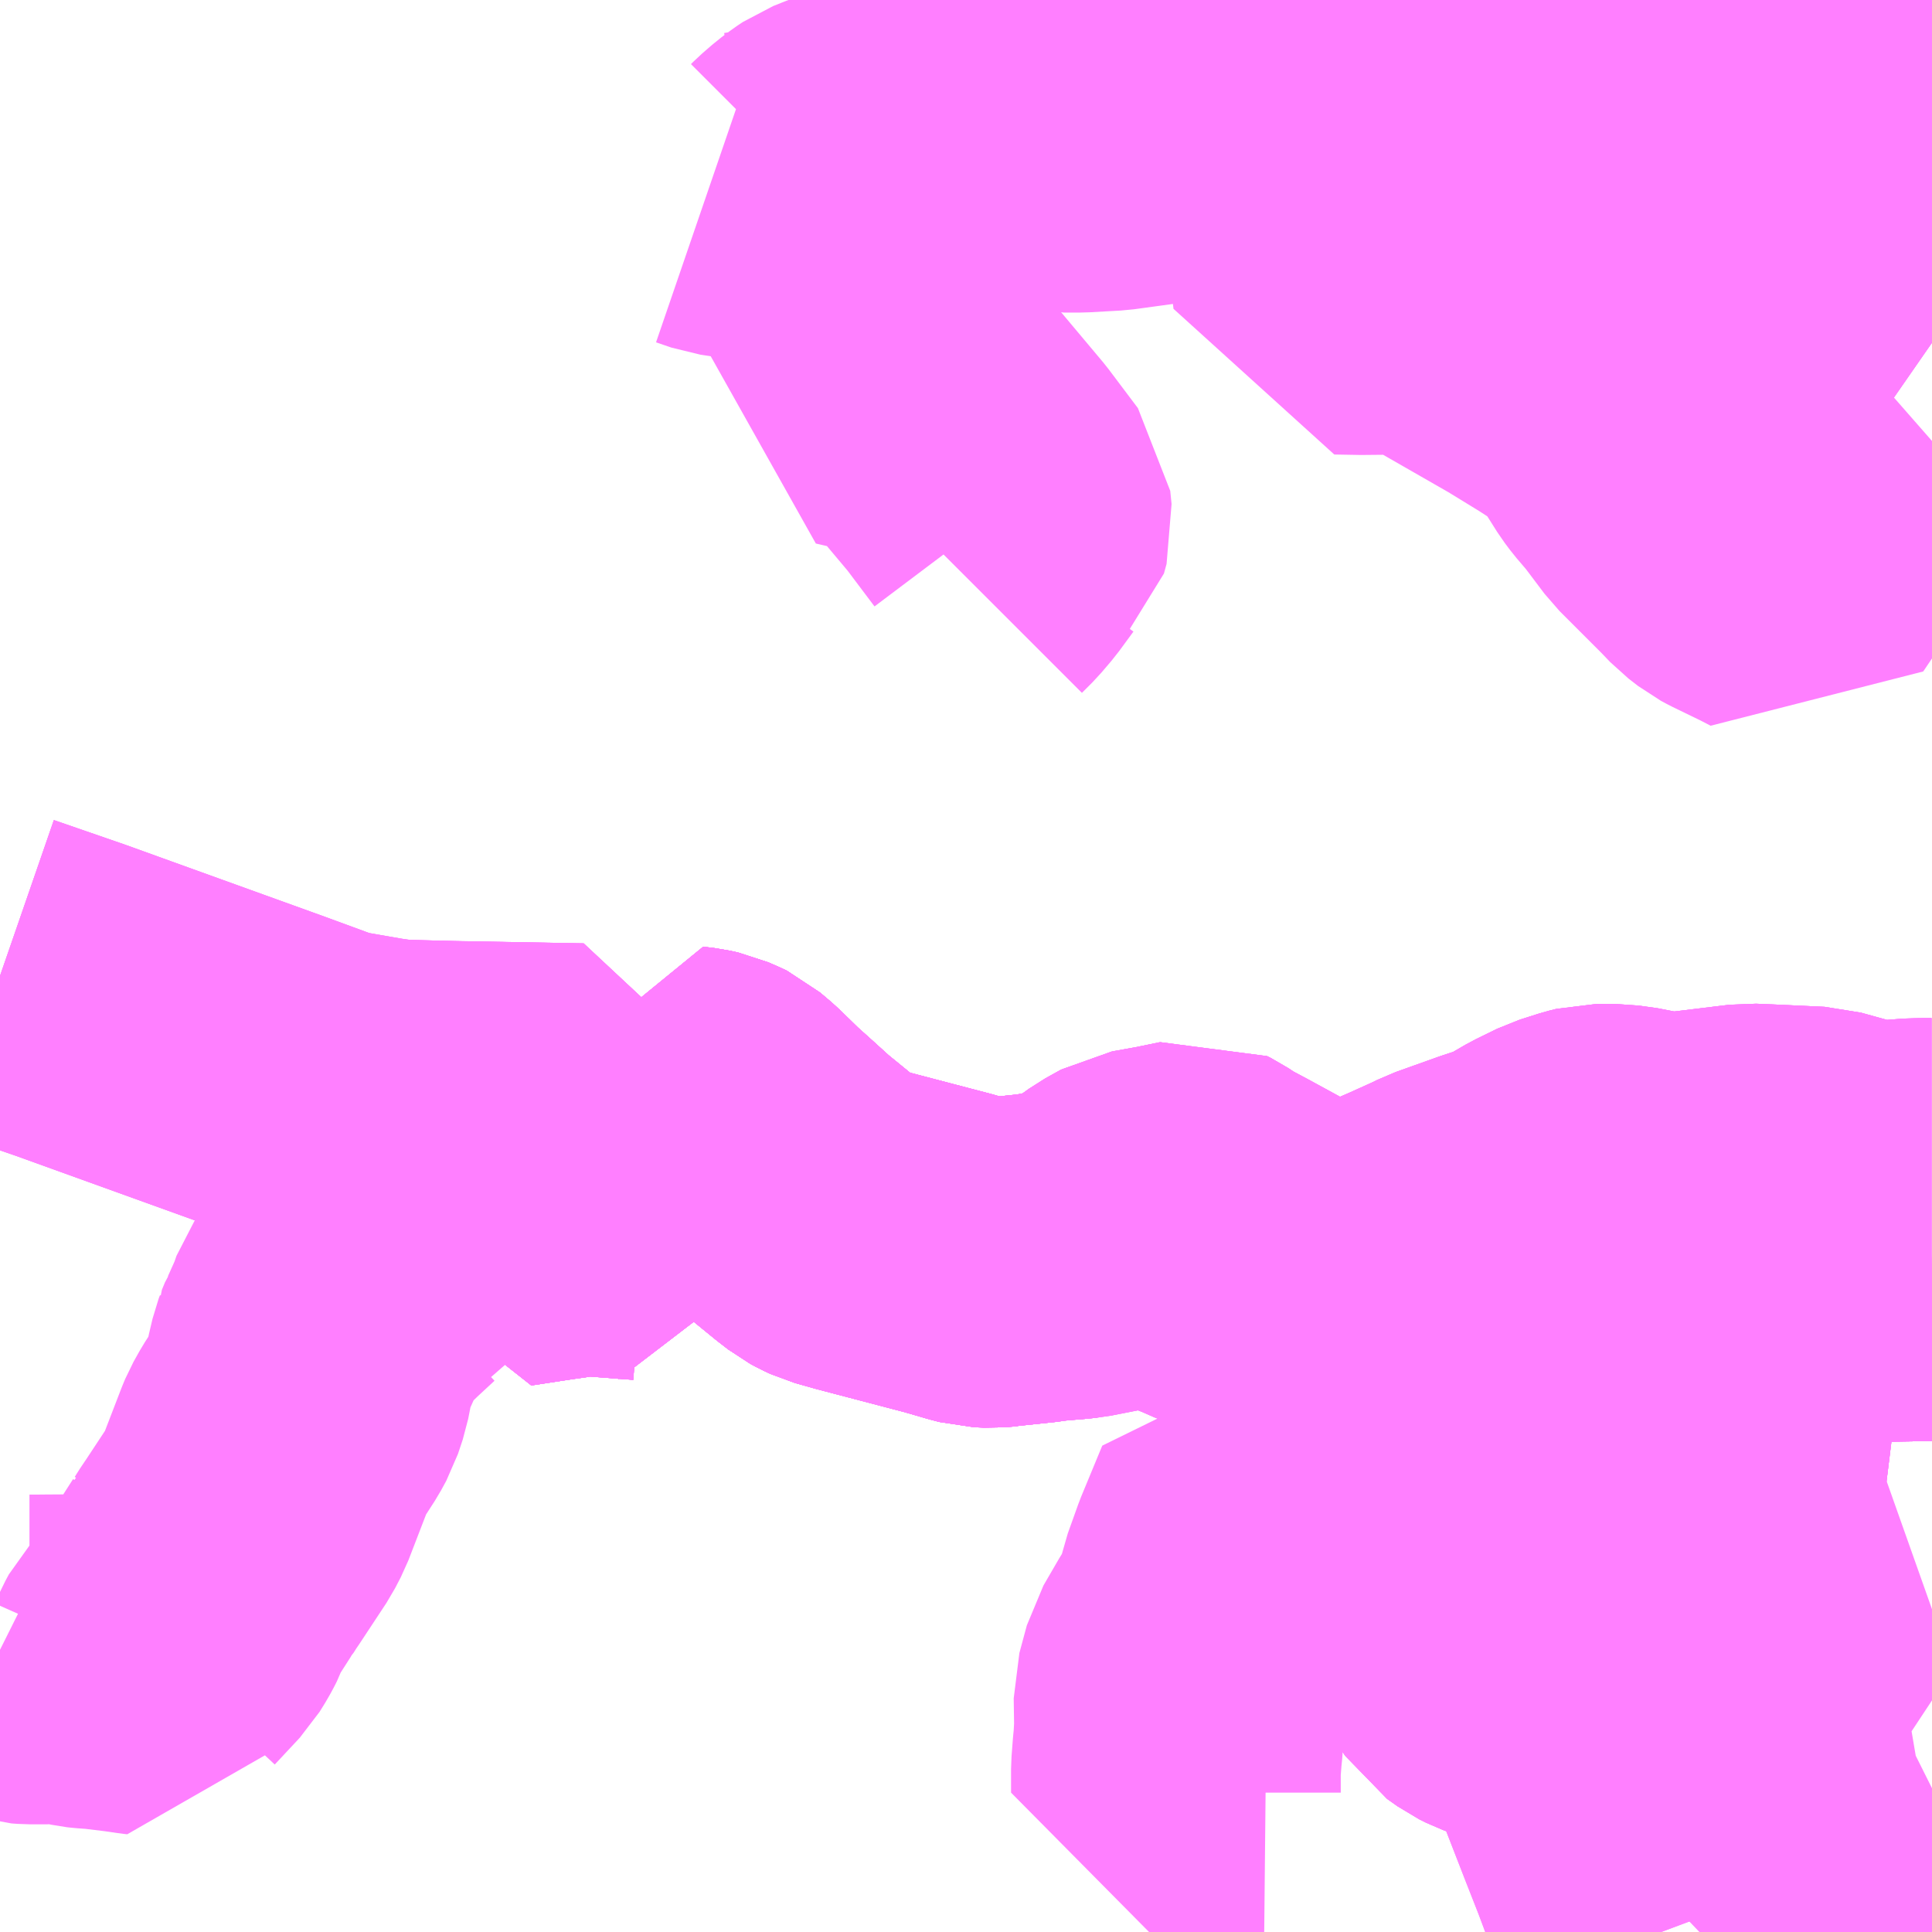 <?xml version="1.0" encoding="UTF-8"?>
<svg  xmlns="http://www.w3.org/2000/svg" xmlns:xlink="http://www.w3.org/1999/xlink" xmlns:go="http://purl.org/svgmap/profile" property="N07_001,N07_002,N07_003,N07_004,N07_005,N07_006,N07_007" viewBox="13653.809 -3498.047 4.395 4.395" go:dataArea="13653.80859375 -3498.046875 4.39453125 4.39453125" >
<globalCoordinateSystem srsName="http://purl.org/crs/84" transform="matrix(100.0,0.0,0.0,-100.0,0.0,0.0)" />
<defs>
 <g id="p0" >
  <circle cx="0.0" cy="0.0" r="3" stroke="green" stroke-width="0.75" vector-effect="non-scaling-stroke" />
 </g>
</defs>
<g fill="none" fill-rule="evenodd" stroke="#FF00FF" stroke-width="0.75" opacity="0.5" vector-effect="non-scaling-stroke" stroke-linejoin="bevel" >
<path content="1,三重交通（株）,かわしま線,15.0,13.0,13.0," xlink:title="1" d="M13656.005,-3496.736L13656.029,-3496.76L13656.052,-3496.787L13656.085,-3496.832L13656.095,-3496.841L13656.101,-3496.863L13656.098,-3496.893L13656.031,-3496.982L13655.911,-3497.125L13655.862,-3497.15L13655.749,-3497.176L13655.752,-3497.185L13655.801,-3497.336L13655.811,-3497.368L13655.814,-3497.383L13655.824,-3497.411L13655.829,-3497.425L13655.846,-3497.477L13655.85,-3497.493L13655.857,-3497.511L13655.859,-3497.517L13655.877,-3497.551L13655.931,-3497.645L13655.942,-3497.667L13655.952,-3497.692L13655.964,-3497.735L13655.967,-3497.755"/>
<path content="1,三重交通（株）,かわしま線,15.0,13.0,13.0," xlink:title="1" d="M13655.967,-3497.755L13655.949,-3497.732L13655.931,-3497.717L13655.927,-3497.715L13655.918,-3497.714L13655.91,-3497.713L13655.835,-3497.713L13655.755,-3497.704L13655.727,-3497.693L13655.707,-3497.685L13655.695,-3497.677L13655.675,-3497.662L13655.652,-3497.642L13655.646,-3497.636L13655.627,-3497.625L13655.606,-3497.618L13655.548,-3497.607L13655.518,-3497.602L13655.458,-3497.611L13655.423,-3497.623"/>
<path content="1,三重交通（株）,かわしま線,15.0,13.0,13.0," xlink:title="1" d="M13655.967,-3497.755L13655.971,-3497.766L13655.974,-3497.773L13655.986,-3497.773L13656.051,-3497.76L13656.066,-3497.755L13656.189,-3497.719L13656.229,-3497.711L13656.267,-3497.711L13656.338,-3497.715L13656.426,-3497.727L13656.437,-3497.727L13656.444,-3497.725L13656.456,-3497.721L13656.461,-3497.723L13656.487,-3497.725L13656.492,-3497.728L13656.498,-3497.73L13656.529,-3497.734L13656.559,-3497.735L13656.587,-3497.727L13656.619,-3497.704L13656.654,-3497.686L13656.67,-3497.68L13656.692,-3497.677L13656.722,-3497.677L13656.739,-3497.68L13656.778,-3497.691L13656.81,-3497.701L13656.833,-3497.542L13656.851,-3497.388L13656.907,-3497.387L13657.013,-3497.388L13657.05,-3497.388L13657.07,-3497.384L13657.086,-3497.378L13657.138,-3497.34L13657.295,-3497.25L13657.375,-3497.201L13657.418,-3497.173L13657.444,-3497.158L13657.448,-3497.155L13657.457,-3497.149L13657.464,-3497.144L13657.503,-3497.083L13657.532,-3497.037L13657.544,-3497.021L13657.573,-3496.987L13657.622,-3496.922L13657.72,-3496.824L13657.743,-3496.8L13657.765,-3496.783L13657.778,-3496.776L13657.846,-3496.743L13657.873,-3496.729L13657.906,-3496.778L13657.94,-3496.82L13657.978,-3496.859L13658.029,-3496.901L13658.106,-3496.96L13658.203,-3497.045"/>
<path content="1,三重交通（株）,三重団地笹川線_01_on,67.5,60.5,60.5," xlink:title="1" d="M13658.203,-3495.144L13658.076,-3495.142L13658.041,-3495.144L13657.862,-3495.19L13657.809,-3495.199L13657.75,-3494.898L13657.719,-3494.648L13657.711,-3494.598L13657.707,-3494.586L13657.705,-3494.579L13657.685,-3494.531L13657.676,-3494.534L13657.62,-3494.548L13657.56,-3494.56L13657.541,-3494.564L13657.478,-3494.573L13657.389,-3494.584L13657.362,-3494.347L13657.361,-3494.311L13657.362,-3494.262L13657.366,-3494.242L13657.369,-3494.232L13657.373,-3494.22L13657.379,-3494.196L13657.399,-3494.145L13657.416,-3494.099L13657.429,-3494.067L13657.492,-3493.905L13657.523,-3493.826L13657.588,-3493.652"/>
<path content="1,三重交通（株）,三重団地笹川線_02_on,67.5,60.5,60.5," xlink:title="1" d="M13658.203,-3495.144L13658.076,-3495.142L13658.041,-3495.144L13657.862,-3495.19L13657.809,-3495.199L13657.75,-3494.898L13657.719,-3494.648L13657.711,-3494.598L13657.707,-3494.586L13657.705,-3494.579L13657.685,-3494.531L13657.676,-3494.534L13657.62,-3494.548L13657.56,-3494.56L13657.541,-3494.564L13657.478,-3494.573L13657.389,-3494.584L13657.362,-3494.347L13657.361,-3494.311L13657.362,-3494.262L13657.366,-3494.242L13657.369,-3494.232L13657.347,-3494.23L13657.301,-3494.227L13657.256,-3494.229L13657.232,-3494.232L13657.221,-3494.236L13657.205,-3494.244L13657.181,-3494.261L13657.165,-3494.285L13657.155,-3494.3L13657.146,-3494.321L13657.13,-3494.387L13657.115,-3494.452L13657.111,-3494.476L13657.105,-3494.495L13657.102,-3494.501L13657.094,-3494.53L13657.086,-3494.604L13657.068,-3494.76L13657.06,-3494.9L13656.994,-3494.891L13656.985,-3494.89L13656.848,-3494.869L13656.847,-3494.86L13656.848,-3494.821L13656.848,-3494.803L13656.849,-3494.779L13656.851,-3494.73L13656.859,-3494.649L13656.864,-3494.593L13656.82,-3494.587L13656.791,-3494.587L13656.786,-3494.586L13656.767,-3494.587L13656.75,-3494.591L13656.718,-3494.599L13656.685,-3494.609L13656.663,-3494.615L13656.615,-3494.499L13656.605,-3494.471L13656.591,-3494.432L13656.581,-3494.386L13656.576,-3494.369L13656.569,-3494.354L13656.543,-3494.314L13656.507,-3494.252L13656.49,-3494.189L13656.491,-3494.119L13656.489,-3494.082L13656.487,-3494.062L13656.484,-3494.023L13656.484,-3493.969L13656.688,-3493.967"/>
<path content="1,三重交通（株）,三重団地笹川線_03_on,67.5,60.5,60.5," xlink:title="1" d="M13658.203,-3495.144L13658.076,-3495.142L13658.041,-3495.144L13657.862,-3495.19L13657.809,-3495.199L13657.75,-3494.898L13657.719,-3494.648L13657.711,-3494.598L13657.707,-3494.586L13657.705,-3494.579L13657.685,-3494.531L13657.676,-3494.534L13657.62,-3494.548L13657.56,-3494.56L13657.541,-3494.564L13657.478,-3494.573L13657.389,-3494.584L13657.362,-3494.347L13657.361,-3494.311L13657.362,-3494.262L13657.366,-3494.242L13657.369,-3494.232L13657.347,-3494.23L13657.301,-3494.227L13657.256,-3494.229L13657.232,-3494.232L13657.221,-3494.236L13657.205,-3494.244L13657.181,-3494.261L13657.165,-3494.285L13657.155,-3494.3L13657.146,-3494.321L13657.13,-3494.387L13657.115,-3494.452L13657.111,-3494.476L13657.105,-3494.495L13657.102,-3494.501L13657.094,-3494.53L13657.086,-3494.604L13657.068,-3494.76L13657.06,-3494.9L13656.994,-3494.891L13656.985,-3494.89L13656.848,-3494.869L13656.847,-3494.86L13656.848,-3494.821L13656.848,-3494.803L13656.849,-3494.779L13656.851,-3494.73L13656.859,-3494.649"/>
<path content="1,三重交通（株）,三重団地笹川線_04_on,67.5,60.5,60.5," xlink:title="1" d="M13658.203,-3495.144L13658.076,-3495.142L13658.041,-3495.144L13657.862,-3495.19L13657.809,-3495.199L13657.75,-3494.898L13657.719,-3494.648L13657.711,-3494.598L13657.707,-3494.586L13657.705,-3494.579L13657.685,-3494.531L13657.676,-3494.534L13657.62,-3494.548L13657.56,-3494.56L13657.541,-3494.564L13657.478,-3494.573L13657.389,-3494.584L13657.362,-3494.347L13657.361,-3494.311L13657.362,-3494.262L13657.366,-3494.242L13657.369,-3494.232L13657.373,-3494.22L13657.379,-3494.196L13657.399,-3494.145L13657.416,-3494.099L13657.429,-3494.067L13657.492,-3493.905L13657.523,-3493.826L13657.588,-3493.652"/>
<path content="1,三重交通（株）,三重団地笹川線_05_on,67.5,60.5,60.5," xlink:title="1" d="M13658.203,-3495.144L13658.076,-3495.142L13658.041,-3495.144L13657.862,-3495.19L13657.809,-3495.199L13657.75,-3494.898L13657.719,-3494.648L13657.711,-3494.598L13657.707,-3494.586L13657.705,-3494.579L13657.685,-3494.531L13657.676,-3494.534L13657.62,-3494.548L13657.56,-3494.56L13657.541,-3494.564L13657.478,-3494.573L13657.389,-3494.584L13657.362,-3494.347L13657.361,-3494.311L13657.362,-3494.262L13657.366,-3494.242L13657.369,-3494.232L13657.347,-3494.23L13657.301,-3494.227L13657.256,-3494.229L13657.232,-3494.232L13657.221,-3494.236L13657.205,-3494.244L13657.181,-3494.261L13657.165,-3494.285L13657.155,-3494.3L13657.146,-3494.321L13657.13,-3494.387L13657.115,-3494.452L13657.111,-3494.476L13657.105,-3494.495L13657.102,-3494.501L13657.094,-3494.53L13657.086,-3494.604L13657.068,-3494.76L13657.06,-3494.9L13656.994,-3494.891L13656.985,-3494.89L13656.848,-3494.869L13656.847,-3494.86L13656.848,-3494.821L13656.848,-3494.803L13656.849,-3494.779L13656.851,-3494.73L13656.859,-3494.649"/>
<path content="1,三重交通（株）,伊賀・四日市～横浜・品川,1.0,1.0,1.0," xlink:title="1" d="M13658.203,-3497.889L13658.167,-3497.906L13658.112,-3497.934L13658.083,-3497.949L13657.993,-3497.996L13657.896,-3498.043L13657.884,-3498.047"/>
<path content="1,三重交通（株）,四日市～京都,4.0,4.0,4.0," xlink:title="1" d="M13657.884,-3498.047L13657.896,-3498.043L13657.993,-3497.996L13658.083,-3497.949L13658.112,-3497.934L13658.167,-3497.906L13658.203,-3497.889"/>
<path content="1,三重交通（株）,四日市～大阪,3.0,3.0,3.0," xlink:title="1" d="M13657.884,-3498.047L13657.896,-3498.043L13657.993,-3497.996L13658.083,-3497.949L13658.112,-3497.934L13658.167,-3497.906L13658.203,-3497.889"/>
<path content="1,三重交通（株）,桜台線,8.0,7.0,7.0," xlink:title="1" d="M13655.836,-3498.047L13655.844,-3498.039L13655.857,-3498.03L13655.879,-3498.013L13655.907,-3497.998L13655.926,-3497.991L13655.959,-3497.981L13656.022,-3497.978L13656.269,-3497.964L13656.373,-3497.957L13656.41,-3497.954L13656.434,-3497.954L13656.448,-3497.952L13656.555,-3497.941L13656.693,-3497.927L13657.042,-3497.846L13657.054,-3497.844L13657.078,-3497.841L13657.187,-3497.832L13657.247,-3497.828L13657.694,-3497.791L13657.867,-3497.774L13657.953,-3497.763L13658.007,-3497.753L13658.009,-3497.752L13658.046,-3497.744L13658.117,-3497.726L13658.191,-3497.706L13658.203,-3497.701"/>
<path content="1,三重交通（株）,桜花台線_01_on,29.5,28.0,28.0," xlink:title="1" d="M13655.836,-3498.047L13655.844,-3498.039L13655.857,-3498.03L13655.879,-3498.013L13655.907,-3497.998L13655.926,-3497.991L13655.959,-3497.981L13656.022,-3497.978L13656.269,-3497.964L13656.373,-3497.957L13656.41,-3497.954L13656.434,-3497.954L13656.448,-3497.952L13656.555,-3497.941L13656.693,-3497.927L13657.042,-3497.846L13657.054,-3497.844L13657.078,-3497.841L13657.096,-3497.819L13657.111,-3497.804L13657.112,-3497.803L13657.132,-3497.796L13657.195,-3497.78L13657.492,-3497.711L13657.529,-3497.7L13657.57,-3497.685L13657.629,-3497.642L13658.154,-3497.3L13658.203,-3497.266"/>
<path content="1,三重交通（株）,桜花台線_02_on,29.5,28.0,28.0," xlink:title="1" d="M13655.836,-3498.047L13655.844,-3498.039L13655.857,-3498.03L13655.879,-3498.013L13655.907,-3497.998L13655.926,-3497.991L13655.959,-3497.981L13656.022,-3497.978L13656.269,-3497.964L13656.373,-3497.957L13656.41,-3497.954L13656.434,-3497.954L13656.448,-3497.952L13656.555,-3497.941L13656.693,-3497.927L13657.042,-3497.846L13657.054,-3497.844L13657.078,-3497.841L13657.096,-3497.819L13657.111,-3497.804L13657.112,-3497.803L13657.132,-3497.796L13657.195,-3497.78L13657.492,-3497.711L13657.529,-3497.7L13657.57,-3497.685L13657.629,-3497.642L13658.154,-3497.3L13658.203,-3497.266"/>
<path content="1,三重交通（株）,桜花台線_03_on,29.5,28.0,28.0," xlink:title="1" d="M13655.836,-3498.047L13655.844,-3498.039L13655.857,-3498.03L13655.879,-3498.013L13655.907,-3497.998L13655.926,-3497.991L13655.959,-3497.981L13656.022,-3497.978L13656.269,-3497.964L13656.373,-3497.957L13656.41,-3497.954L13656.434,-3497.954L13656.448,-3497.952L13656.555,-3497.941L13656.693,-3497.927L13657.042,-3497.846L13657.054,-3497.844L13657.078,-3497.841L13657.096,-3497.819L13657.111,-3497.804L13657.112,-3497.803L13657.132,-3497.796L13657.195,-3497.78L13657.492,-3497.711L13657.529,-3497.7L13657.57,-3497.685L13657.629,-3497.642L13658.154,-3497.3L13658.203,-3497.266"/>
<path content="1,三重交通（株）,水沢線（室山経由）_01_on,31.5,29.5,29.5," xlink:title="1" d="M13653.809,-3495.827L13653.971,-3495.771L13654.42,-3495.609L13654.529,-3495.569L13654.534,-3495.567L13654.562,-3495.559L13654.573,-3495.557L13654.665,-3495.541L13654.707,-3495.535L13654.805,-3495.532L13655.13,-3495.526L13655.132,-3495.503L13655.132,-3495.456L13655.124,-3495.457L13655.098,-3495.457L13655.088,-3495.458L13655.064,-3495.454L13655.042,-3495.448L13655.022,-3495.44L13654.996,-3495.427L13654.987,-3495.421L13654.967,-3495.408L13654.965,-3495.405L13654.96,-3495.403L13654.952,-3495.383L13654.947,-3495.345L13654.952,-3495.314L13654.962,-3495.296L13654.96,-3495.278L13654.961,-3495.266L13655.059,-3495.281L13655.088,-3495.285L13655.124,-3495.292L13655.154,-3495.292L13655.173,-3495.29L13655.278,-3495.282L13655.315,-3495.272L13655.315,-3495.279L13655.32,-3495.305L13655.322,-3495.308L13655.328,-3495.324L13655.335,-3495.337L13655.348,-3495.362L13655.349,-3495.382L13655.353,-3495.416L13655.359,-3495.46L13655.364,-3495.521L13655.389,-3495.518L13655.407,-3495.514L13655.43,-3495.504L13655.432,-3495.503L13655.458,-3495.481L13655.504,-3495.436L13655.543,-3495.401L13655.586,-3495.362L13655.673,-3495.291L13655.695,-3495.274L13655.706,-3495.268L13655.719,-3495.262L13655.765,-3495.249L13655.967,-3495.196L13656.022,-3495.18L13656.041,-3495.175L13656.064,-3495.174L13656.089,-3495.176L13656.093,-3495.177L13656.169,-3495.185L13656.188,-3495.188L13656.246,-3495.193L13656.266,-3495.195L13656.286,-3495.213L13656.297,-3495.22L13656.339,-3495.245L13656.351,-3495.253L13656.369,-3495.266L13656.405,-3495.286L13656.466,-3495.297L13656.524,-3495.309L13656.532,-3495.305L13656.559,-3495.287L13656.606,-3495.262L13656.738,-3495.19L13656.797,-3495.165L13656.817,-3495.158L13656.823,-3495.157L13656.844,-3495.155L13656.864,-3495.155L13656.89,-3495.16L13656.958,-3495.183L13656.986,-3495.199L13657.032,-3495.219L13657.094,-3495.247L13657.11,-3495.255L13657.208,-3495.29L13657.269,-3495.31L13657.331,-3495.346L13657.38,-3495.37L13657.424,-3495.384L13657.44,-3495.388L13657.461,-3495.388L13657.485,-3495.388L13657.528,-3495.382L13657.572,-3495.371L13657.614,-3495.369L13657.64,-3495.371L13657.788,-3495.389L13657.835,-3495.387L13657.942,-3495.382L13658.036,-3495.356L13658.085,-3495.348L13658.096,-3495.348L13658.15,-3495.355L13658.183,-3495.356L13658.203,-3495.356"/>
<path content="1,三重交通（株）,水沢線（室山経由）_02_on,31.5,29.5,29.5," xlink:title="1" d="M13653.809,-3495.827L13653.971,-3495.771L13654.42,-3495.609L13654.529,-3495.569L13654.534,-3495.567L13654.562,-3495.559L13654.573,-3495.557L13654.665,-3495.541L13654.707,-3495.535L13654.805,-3495.532L13655.13,-3495.526L13655.132,-3495.503L13655.132,-3495.456L13655.124,-3495.457L13655.098,-3495.457L13655.088,-3495.458L13655.064,-3495.454L13655.042,-3495.448L13655.022,-3495.44L13654.996,-3495.427L13654.987,-3495.421L13654.967,-3495.408L13654.965,-3495.405L13654.96,-3495.403L13654.952,-3495.383L13654.947,-3495.345L13654.952,-3495.314L13654.962,-3495.296L13654.96,-3495.278L13654.961,-3495.266L13655.059,-3495.281L13655.088,-3495.285L13655.124,-3495.292L13655.154,-3495.292L13655.173,-3495.29L13655.278,-3495.282L13655.315,-3495.272L13655.315,-3495.279L13655.32,-3495.305L13655.322,-3495.308L13655.328,-3495.324L13655.335,-3495.337L13655.348,-3495.362L13655.349,-3495.382L13655.353,-3495.416L13655.359,-3495.46L13655.364,-3495.521L13655.389,-3495.518L13655.407,-3495.514L13655.43,-3495.504L13655.432,-3495.503L13655.458,-3495.481L13655.504,-3495.436L13655.543,-3495.401L13655.586,-3495.362L13655.673,-3495.291L13655.695,-3495.274L13655.706,-3495.268L13655.719,-3495.262L13655.765,-3495.249L13655.967,-3495.196L13656.022,-3495.18L13656.041,-3495.175L13656.064,-3495.174L13656.089,-3495.176L13656.093,-3495.177L13656.169,-3495.185L13656.188,-3495.188L13656.246,-3495.193L13656.266,-3495.195L13656.286,-3495.213L13656.297,-3495.22L13656.339,-3495.245L13656.351,-3495.253L13656.369,-3495.266L13656.405,-3495.286L13656.466,-3495.297L13656.524,-3495.309L13656.532,-3495.305L13656.559,-3495.287L13656.606,-3495.262L13656.738,-3495.19L13656.797,-3495.165L13656.817,-3495.158L13656.823,-3495.157L13656.844,-3495.155L13656.864,-3495.155L13656.89,-3495.16L13656.958,-3495.183L13656.986,-3495.199L13657.032,-3495.219L13657.094,-3495.247L13657.11,-3495.255L13657.208,-3495.29L13657.269,-3495.31L13657.331,-3495.346L13657.38,-3495.37L13657.424,-3495.384L13657.44,-3495.388L13657.461,-3495.388L13657.485,-3495.388L13657.528,-3495.382L13657.572,-3495.371L13657.614,-3495.369L13657.64,-3495.371L13657.788,-3495.389L13657.835,-3495.387L13657.942,-3495.382L13658.036,-3495.356L13658.085,-3495.348L13658.096,-3495.348L13658.15,-3495.355L13658.183,-3495.356L13658.203,-3495.356"/>
<path content="1,三重交通（株）,水沢線（室山経由）_03_on,31.5,29.5,29.5," xlink:title="1" d="M13653.809,-3494.294L13653.809,-3494.294L13653.831,-3494.283L13653.833,-3494.282L13653.852,-3494.276L13653.862,-3494.273L13653.876,-3494.272L13653.887,-3494.272L13653.917,-3494.272L13653.937,-3494.274L13653.96,-3494.272L13654.003,-3494.263L13654.012,-3494.262L13654.04,-3494.26L13654.056,-3494.258L13654.097,-3494.253L13654.131,-3494.248L13654.14,-3494.247L13654.152,-3494.274L13654.16,-3494.289L13654.217,-3494.35L13654.23,-3494.371L13654.237,-3494.384L13654.24,-3494.39L13654.247,-3494.409L13654.25,-3494.416L13654.291,-3494.48L13654.293,-3494.484L13654.296,-3494.487L13654.308,-3494.506L13654.313,-3494.513L13654.375,-3494.607L13654.388,-3494.632L13654.435,-3494.754L13654.44,-3494.766L13654.454,-3494.791L13654.483,-3494.836L13654.495,-3494.858L13654.506,-3494.891L13654.513,-3494.927L13654.521,-3494.961L13654.524,-3494.969L13654.524,-3494.97L13654.531,-3494.987L13654.533,-3494.99L13654.555,-3495.039L13654.565,-3495.068L13654.575,-3495.082L13654.638,-3495.143L13654.679,-3495.181L13654.681,-3495.182L13654.7,-3495.21L13654.714,-3495.234L13654.735,-3495.271L13654.736,-3495.274L13654.744,-3495.293L13654.764,-3495.374L13654.768,-3495.389L13654.773,-3495.404L13654.816,-3495.48L13654.843,-3495.531"/>
<path content="1,三重交通（株）,水沢線（室山経由）_03_on,31.5,29.5,29.5," xlink:title="1" d="M13654.843,-3495.531L13655.13,-3495.526L13655.132,-3495.503L13655.132,-3495.456L13655.124,-3495.457L13655.098,-3495.457L13655.088,-3495.458L13655.064,-3495.454L13655.042,-3495.448L13655.022,-3495.44L13654.996,-3495.427L13654.987,-3495.421L13654.967,-3495.408L13654.965,-3495.405L13654.96,-3495.403L13654.952,-3495.383L13654.947,-3495.345L13654.952,-3495.314L13654.962,-3495.296L13654.96,-3495.278L13654.961,-3495.266L13655.059,-3495.281L13655.088,-3495.285L13655.124,-3495.292L13655.154,-3495.292L13655.173,-3495.29L13655.278,-3495.282L13655.315,-3495.272L13655.315,-3495.279L13655.32,-3495.305L13655.322,-3495.308L13655.328,-3495.324L13655.335,-3495.337L13655.348,-3495.362L13655.349,-3495.382L13655.353,-3495.416L13655.359,-3495.46L13655.364,-3495.521L13655.389,-3495.518L13655.407,-3495.514L13655.43,-3495.504L13655.432,-3495.503L13655.458,-3495.481L13655.504,-3495.436L13655.543,-3495.401L13655.586,-3495.362L13655.673,-3495.291L13655.695,-3495.274L13655.706,-3495.268L13655.719,-3495.262L13655.765,-3495.249L13655.967,-3495.196L13656.022,-3495.18L13656.041,-3495.175L13656.064,-3495.174L13656.089,-3495.176L13656.093,-3495.177L13656.169,-3495.185L13656.188,-3495.188L13656.246,-3495.193L13656.266,-3495.195L13656.286,-3495.213L13656.297,-3495.22L13656.339,-3495.245L13656.351,-3495.253L13656.369,-3495.266L13656.405,-3495.286L13656.466,-3495.297L13656.524,-3495.309L13656.532,-3495.305L13656.559,-3495.287L13656.606,-3495.262L13656.738,-3495.19L13656.797,-3495.165L13656.817,-3495.158L13656.823,-3495.157L13656.844,-3495.155L13656.864,-3495.155L13656.89,-3495.16L13656.958,-3495.183L13656.986,-3495.199L13657.032,-3495.219L13657.094,-3495.247L13657.11,-3495.255L13657.208,-3495.29L13657.269,-3495.31L13657.331,-3495.346L13657.38,-3495.37L13657.424,-3495.384L13657.44,-3495.388L13657.461,-3495.388L13657.485,-3495.388L13657.528,-3495.382L13657.572,-3495.371L13657.614,-3495.369L13657.64,-3495.371L13657.788,-3495.389L13657.835,-3495.387L13657.942,-3495.382L13658.036,-3495.356L13658.085,-3495.348L13658.096,-3495.348L13658.15,-3495.355L13658.183,-3495.356L13658.203,-3495.356"/>
<path content="1,三重交通（株）,水沢線（室山経由）_03_on,31.5,29.5,29.5," xlink:title="1" d="M13654.805,-3495.532L13654.843,-3495.531"/>
<path content="1,三重交通（株）,水沢線（室山経由）_04_on,31.5,29.5,29.5," xlink:title="1" d="M13655.132,-3495.503L13655.132,-3495.456L13655.124,-3495.457L13655.098,-3495.457L13655.088,-3495.458L13655.064,-3495.454L13655.042,-3495.448L13655.022,-3495.44L13654.996,-3495.427L13654.987,-3495.421L13654.967,-3495.408L13654.965,-3495.405L13654.96,-3495.403L13654.952,-3495.383L13654.947,-3495.345L13654.952,-3495.314L13654.962,-3495.296L13654.96,-3495.278L13654.961,-3495.266L13655.059,-3495.281L13655.088,-3495.285L13655.124,-3495.292L13655.154,-3495.292L13655.173,-3495.29L13655.278,-3495.282L13655.315,-3495.272L13655.315,-3495.279L13655.32,-3495.305L13655.322,-3495.308L13655.328,-3495.324L13655.335,-3495.337L13655.348,-3495.362L13655.349,-3495.382L13655.353,-3495.416L13655.359,-3495.46L13655.364,-3495.521L13655.389,-3495.518L13655.407,-3495.514L13655.43,-3495.504L13655.432,-3495.503L13655.458,-3495.481L13655.504,-3495.436L13655.543,-3495.401L13655.586,-3495.362L13655.673,-3495.291L13655.695,-3495.274L13655.706,-3495.268L13655.719,-3495.262L13655.765,-3495.249L13655.967,-3495.196L13656.022,-3495.18L13656.041,-3495.175L13656.064,-3495.174L13656.089,-3495.176L13656.093,-3495.177L13656.169,-3495.185L13656.188,-3495.188L13656.246,-3495.193L13656.266,-3495.195L13656.286,-3495.213L13656.297,-3495.22L13656.339,-3495.245L13656.351,-3495.253L13656.369,-3495.266L13656.405,-3495.286L13656.466,-3495.297L13656.524,-3495.309L13656.532,-3495.305L13656.559,-3495.287L13656.606,-3495.262L13656.738,-3495.19L13656.797,-3495.165L13656.817,-3495.158L13656.823,-3495.157L13656.844,-3495.155L13656.864,-3495.155L13656.89,-3495.16L13656.958,-3495.183L13656.986,-3495.199L13657.032,-3495.219L13657.094,-3495.247L13657.11,-3495.255L13657.208,-3495.29L13657.269,-3495.31L13657.331,-3495.346L13657.38,-3495.37L13657.424,-3495.384L13657.44,-3495.388L13657.461,-3495.388L13657.485,-3495.388L13657.528,-3495.382L13657.572,-3495.371L13657.614,-3495.369L13657.64,-3495.371L13657.788,-3495.389L13657.835,-3495.387L13657.942,-3495.382L13658.036,-3495.356L13658.085,-3495.348L13658.096,-3495.348L13658.15,-3495.355L13658.183,-3495.356L13658.203,-3495.356"/>
<path content="1,三重交通（株）,水沢線（笹川通り経由）_01_on,5.5,0.0,0.0," xlink:title="1" d="M13653.809,-3495.827L13653.971,-3495.771L13654.42,-3495.609L13654.529,-3495.569L13654.534,-3495.567L13654.562,-3495.559L13654.573,-3495.557L13654.665,-3495.541L13654.707,-3495.535L13654.805,-3495.532L13654.843,-3495.531L13655.13,-3495.526L13655.132,-3495.503L13655.132,-3495.456L13655.124,-3495.457L13655.098,-3495.457L13655.088,-3495.458L13655.064,-3495.454L13655.042,-3495.448L13655.022,-3495.44L13654.996,-3495.427L13654.987,-3495.421L13654.967,-3495.408L13654.965,-3495.405L13654.96,-3495.403L13654.952,-3495.383L13654.947,-3495.345L13654.952,-3495.314L13654.962,-3495.296L13654.96,-3495.278L13654.961,-3495.266L13655.059,-3495.281L13655.088,-3495.285L13655.124,-3495.292L13655.154,-3495.292L13655.173,-3495.29L13655.278,-3495.282L13655.315,-3495.272L13655.315,-3495.279L13655.32,-3495.305L13655.322,-3495.308L13655.328,-3495.324L13655.335,-3495.337L13655.348,-3495.362L13655.349,-3495.382L13655.353,-3495.416L13655.359,-3495.46L13655.364,-3495.521L13655.389,-3495.518L13655.407,-3495.514L13655.43,-3495.504L13655.432,-3495.503L13655.458,-3495.481L13655.504,-3495.436L13655.543,-3495.401L13655.586,-3495.362L13655.673,-3495.291L13655.695,-3495.274L13655.706,-3495.268L13655.719,-3495.262L13655.765,-3495.249L13655.967,-3495.196L13656.022,-3495.18L13656.041,-3495.175L13656.064,-3495.174L13656.089,-3495.176L13656.093,-3495.177L13656.169,-3495.185L13656.188,-3495.188L13656.246,-3495.193L13656.266,-3495.195L13656.373,-3495.216L13656.441,-3495.217L13656.47,-3495.211L13656.501,-3495.201L13656.552,-3495.181L13656.586,-3495.166L13656.604,-3495.16L13656.734,-3495.106L13656.748,-3495.102L13656.824,-3495.096L13656.898,-3495.102L13656.952,-3495.119L13657.057,-3495.162L13657.305,-3495.26L13657.325,-3495.267L13657.353,-3495.276L13657.384,-3495.281L13657.431,-3495.282L13657.46,-3495.28L13657.529,-3495.269L13657.677,-3495.229L13657.747,-3495.213L13657.771,-3495.208L13657.794,-3495.202L13657.809,-3495.199L13657.862,-3495.19L13658.041,-3495.144L13658.076,-3495.142L13658.203,-3495.144"/>
<path content="1,三重交通（株）,水沢線（笹川通り経由）_02_on,5.5,0.0,0.0," xlink:title="1" d="M13655.132,-3495.503L13655.132,-3495.456L13655.124,-3495.457L13655.098,-3495.457L13655.088,-3495.458L13655.064,-3495.454L13655.042,-3495.448L13655.022,-3495.44L13654.996,-3495.427L13654.987,-3495.421L13654.967,-3495.408L13654.965,-3495.405L13654.96,-3495.403L13654.952,-3495.383L13654.947,-3495.345L13654.952,-3495.314L13654.962,-3495.296L13654.96,-3495.278L13654.961,-3495.266L13655.059,-3495.281L13655.088,-3495.285L13655.124,-3495.292L13655.154,-3495.292L13655.173,-3495.29L13655.278,-3495.282L13655.315,-3495.272L13655.315,-3495.279L13655.32,-3495.305L13655.322,-3495.308L13655.328,-3495.324L13655.335,-3495.337L13655.348,-3495.362L13655.349,-3495.382L13655.353,-3495.416L13655.359,-3495.46L13655.364,-3495.521L13655.389,-3495.518L13655.407,-3495.514L13655.43,-3495.504L13655.432,-3495.503L13655.458,-3495.481L13655.504,-3495.436L13655.543,-3495.401L13655.586,-3495.362L13655.673,-3495.291L13655.695,-3495.274L13655.706,-3495.268L13655.719,-3495.262L13655.765,-3495.249L13655.967,-3495.196L13656.022,-3495.18L13656.041,-3495.175L13656.064,-3495.174L13656.089,-3495.176L13656.093,-3495.177L13656.169,-3495.185L13656.188,-3495.188L13656.246,-3495.193L13656.266,-3495.195L13656.373,-3495.216L13656.441,-3495.217L13656.47,-3495.211L13656.501,-3495.201L13656.552,-3495.181L13656.586,-3495.166L13656.604,-3495.16L13656.734,-3495.106L13656.748,-3495.102L13656.824,-3495.096L13656.898,-3495.102L13656.952,-3495.119L13657.057,-3495.162L13657.305,-3495.26L13657.325,-3495.267L13657.353,-3495.276L13657.384,-3495.281L13657.431,-3495.282L13657.46,-3495.28L13657.529,-3495.269L13657.677,-3495.229L13657.747,-3495.213L13657.771,-3495.208L13657.794,-3495.202L13657.809,-3495.199L13657.862,-3495.19L13658.041,-3495.144L13658.076,-3495.142L13658.203,-3495.144"/>
<path content="1,三重交通（株）,磯津高花平線,14.0,13.0,13.0," xlink:title="1" d="M13655.132,-3495.503L13655.132,-3495.456L13655.124,-3495.457L13655.098,-3495.457L13655.088,-3495.458L13655.064,-3495.454L13655.042,-3495.448L13655.022,-3495.44L13654.996,-3495.427L13654.987,-3495.421L13654.967,-3495.408L13654.965,-3495.405L13654.96,-3495.403L13654.952,-3495.383L13654.947,-3495.345L13654.952,-3495.314L13654.962,-3495.296L13654.96,-3495.278L13654.961,-3495.266L13655.059,-3495.281L13655.088,-3495.285L13655.124,-3495.292L13655.154,-3495.292L13655.173,-3495.29L13655.278,-3495.282L13655.315,-3495.272L13655.315,-3495.279L13655.32,-3495.305L13655.322,-3495.308L13655.328,-3495.324L13655.335,-3495.337L13655.348,-3495.362L13655.349,-3495.382L13655.353,-3495.416L13655.359,-3495.46L13655.364,-3495.521L13655.389,-3495.518L13655.407,-3495.514L13655.43,-3495.504L13655.432,-3495.503L13655.458,-3495.481L13655.504,-3495.436L13655.543,-3495.401L13655.586,-3495.362L13655.673,-3495.291L13655.695,-3495.274L13655.706,-3495.268L13655.719,-3495.262L13655.765,-3495.249L13655.967,-3495.196L13656.022,-3495.18L13656.041,-3495.175L13656.064,-3495.174L13656.089,-3495.176L13656.093,-3495.177L13656.169,-3495.185L13656.188,-3495.188L13656.246,-3495.193L13656.266,-3495.195L13656.373,-3495.216L13656.441,-3495.217L13656.47,-3495.211L13656.501,-3495.201L13656.552,-3495.181L13656.586,-3495.166L13656.604,-3495.16L13656.734,-3495.106L13656.748,-3495.102L13656.824,-3495.096L13656.898,-3495.102L13656.952,-3495.119L13657.035,-3495.153L13657.06,-3494.9L13657.068,-3494.76L13657.086,-3494.604L13657.094,-3494.53L13657.102,-3494.501L13657.105,-3494.495L13657.111,-3494.476L13657.115,-3494.452L13657.13,-3494.387L13657.146,-3494.321L13657.155,-3494.3L13657.165,-3494.285L13657.181,-3494.261L13657.205,-3494.244L13657.221,-3494.236L13657.232,-3494.232L13657.256,-3494.229L13657.301,-3494.227L13657.347,-3494.23L13657.369,-3494.232L13657.366,-3494.242L13657.362,-3494.262L13657.361,-3494.311L13657.362,-3494.347L13657.389,-3494.584L13657.478,-3494.573L13657.541,-3494.564L13657.56,-3494.56L13657.62,-3494.548L13657.676,-3494.534L13657.685,-3494.531L13657.882,-3494.476L13657.939,-3494.458L13657.822,-3494.281L13657.785,-3494.212L13657.773,-3494.186L13657.771,-3494.174L13657.77,-3494.154L13657.771,-3494.145L13657.798,-3493.986L13657.799,-3493.981L13657.903,-3493.955L13657.934,-3493.948L13658.023,-3493.927L13658.04,-3493.924L13658.06,-3493.923L13658.08,-3493.924L13658.096,-3493.93L13658.126,-3493.943L13658.135,-3493.948L13658.151,-3493.955L13658.155,-3493.957L13658.203,-3493.981"/>
<path content="1,三重交通（株）,鳥羽～福岡,1.0,1.0,1.0," xlink:title="1" d="M13658.203,-3497.889L13658.167,-3497.906L13658.112,-3497.934L13658.083,-3497.949L13657.993,-3497.996L13657.896,-3498.043L13657.884,-3498.047"/>
<path content="1,京阪バス（株）,京都⇔四日市,2.0,2.0,2.0," xlink:title="1" d="M13657.884,-3498.047L13657.896,-3498.043L13657.993,-3497.996L13658.083,-3497.949L13658.112,-3497.934L13658.167,-3497.906L13658.203,-3497.889"/>
<path content="1,西鉄高速バス（株）,福岡・北九州　～　三重,1.0,1.0,1.0," xlink:title="1" d="M13655.835,-3498.047L13655.837,-3498.045L13655.906,-3497.997L13655.967,-3497.977L13656.044,-3497.973L13656.307,-3497.959L13656.555,-3497.941L13656.712,-3497.921L13656.873,-3497.884L13657.042,-3497.844L13657.144,-3497.834L13657.467,-3497.808L13657.907,-3497.766L13658.02,-3497.749L13658.186,-3497.705L13658.203,-3497.698"/>
<path content="1,近鉄バス（株）,京都⇔四日市,12.0,12.0,12.0," xlink:title="1" d="M13658.203,-3497.889L13658.167,-3497.906L13658.112,-3497.934L13658.083,-3497.949L13657.993,-3497.996L13657.896,-3498.043L13657.884,-3498.047"/>
</g>
</svg>
